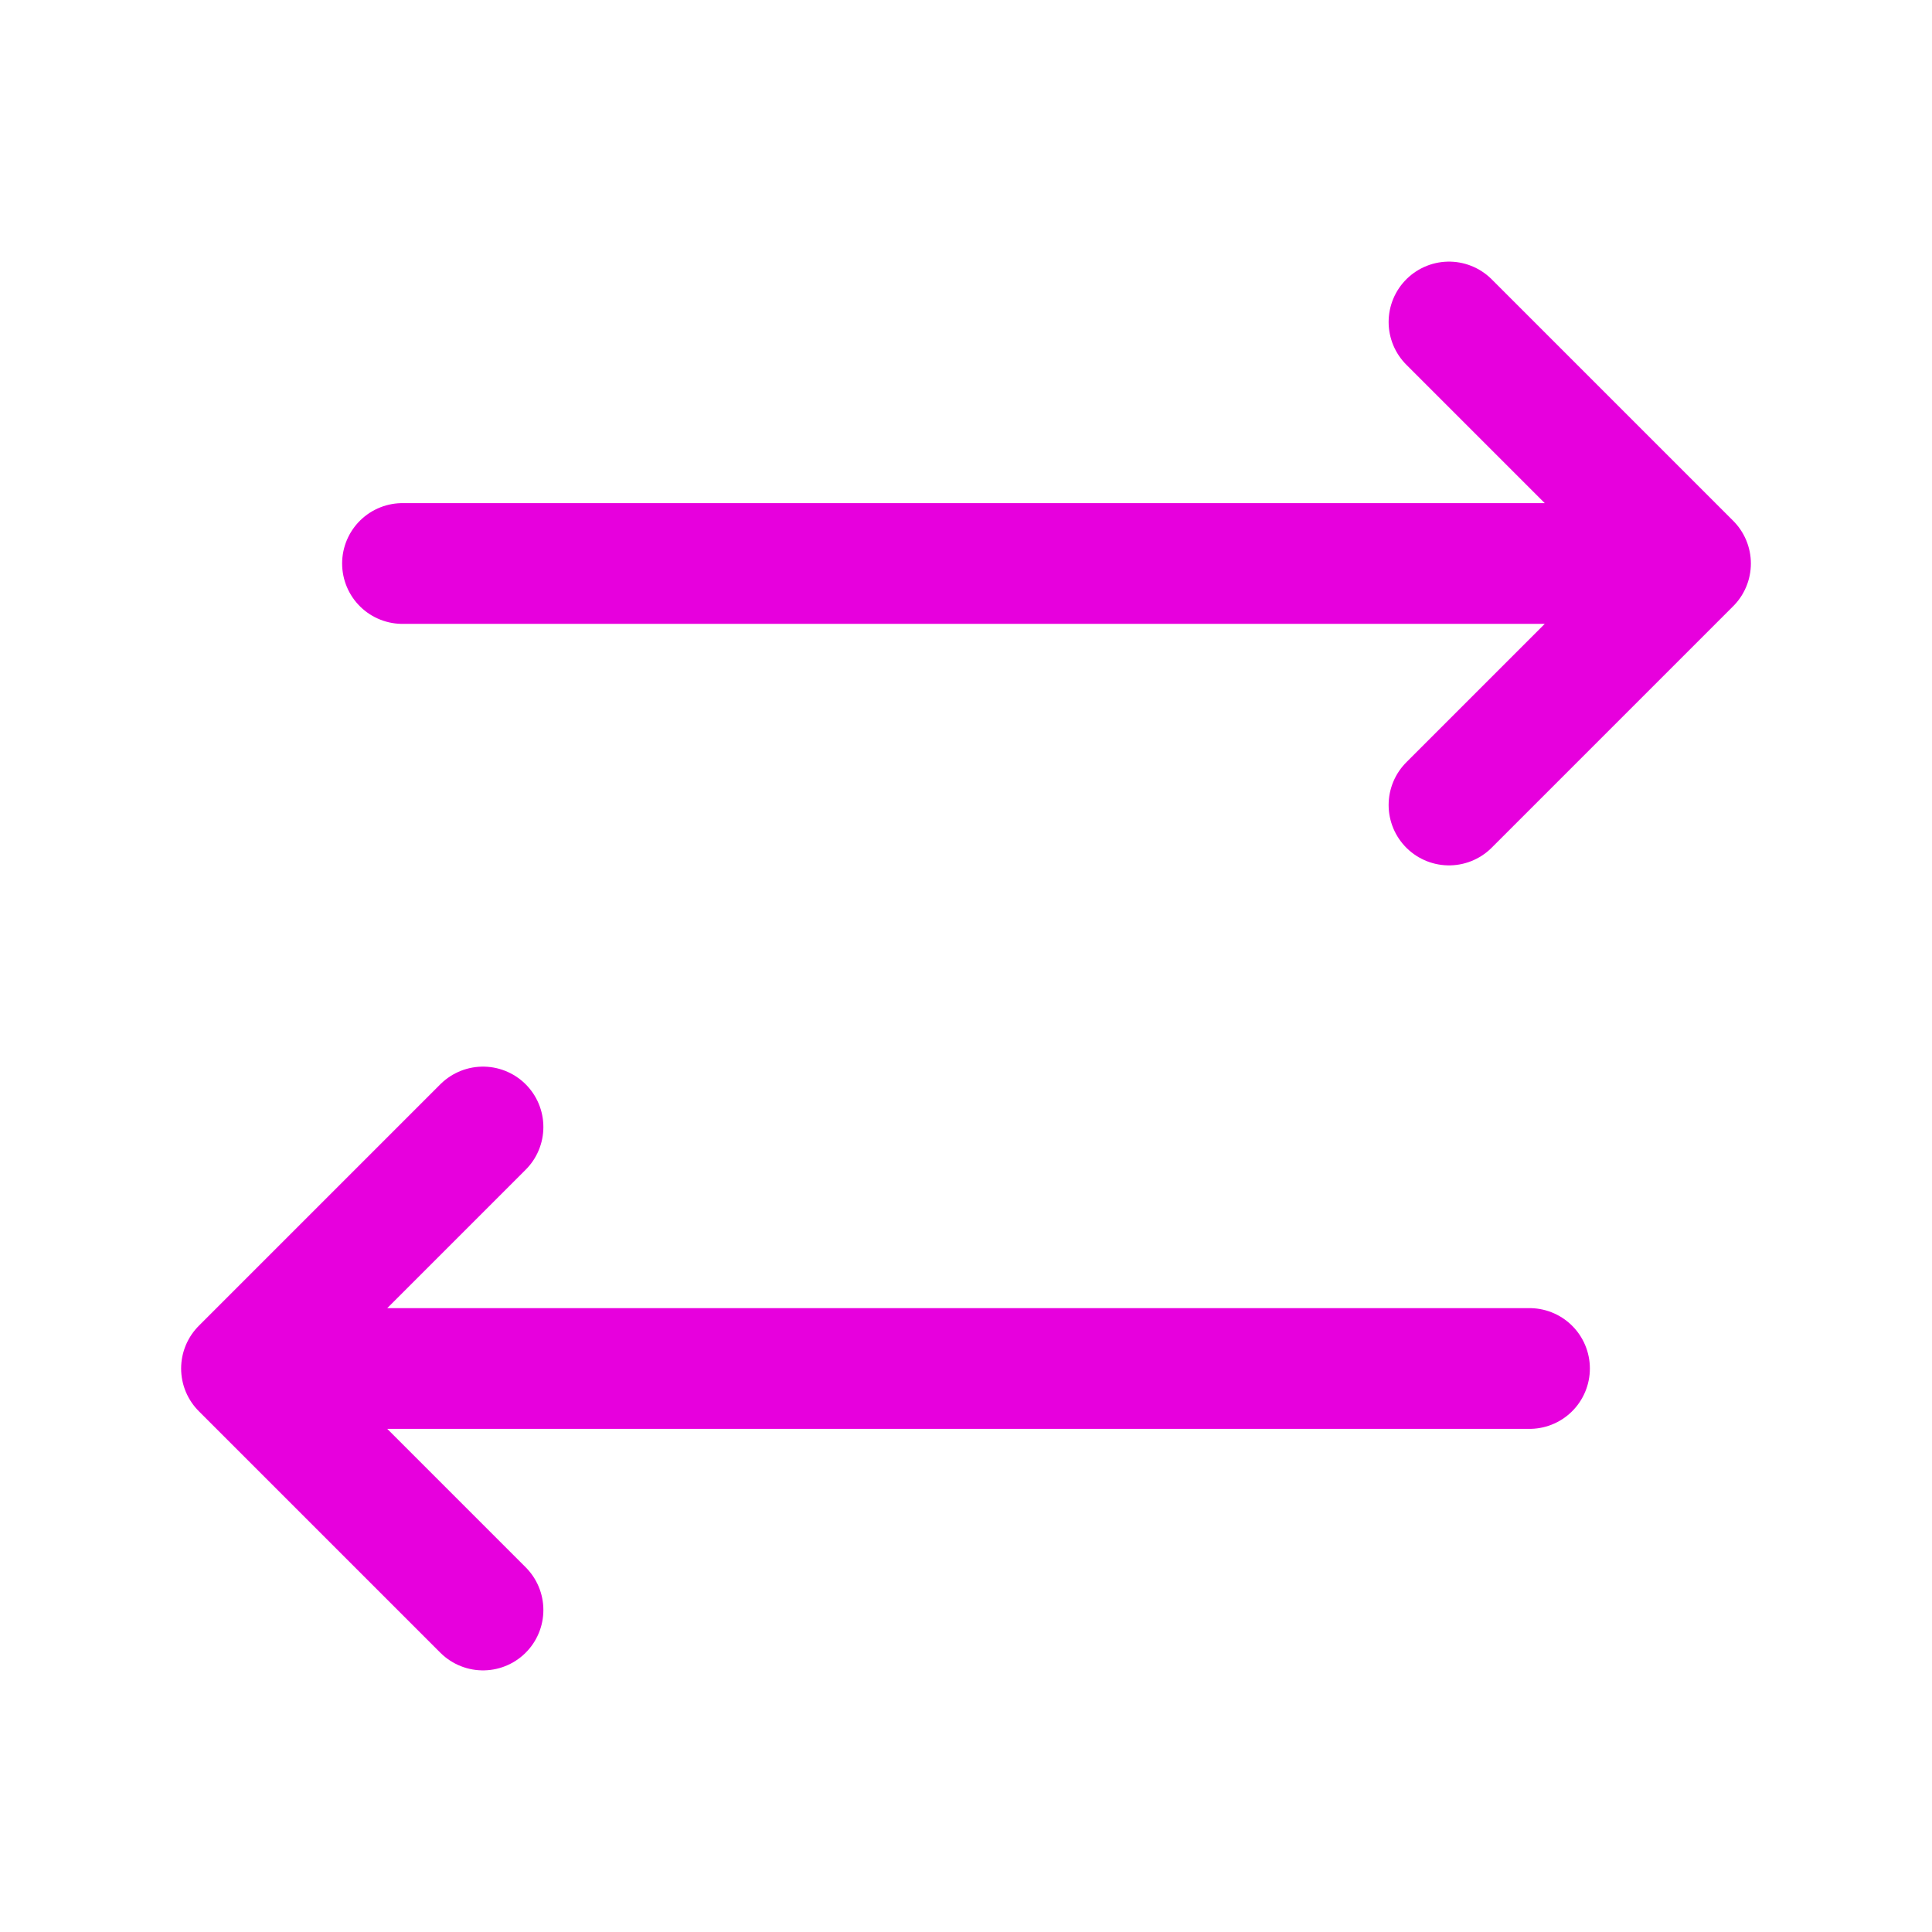 <svg width="24" height="24" viewBox="0 0 24 24" fill="none" xmlns="http://www.w3.org/2000/svg">
<path d="M3 17L6 14M19 17H3H19ZM3 17L6 20L3 17Z" stroke="#E700DD" stroke-width="1.5" stroke-linecap="round" stroke-linejoin="round"/>
<path d="M21 7L18 10M5 7H21H5ZM21 7L18 4L21 7Z" stroke="#E700DD" stroke-width="1.5" stroke-linecap="round" stroke-linejoin="round"/>
</svg>
